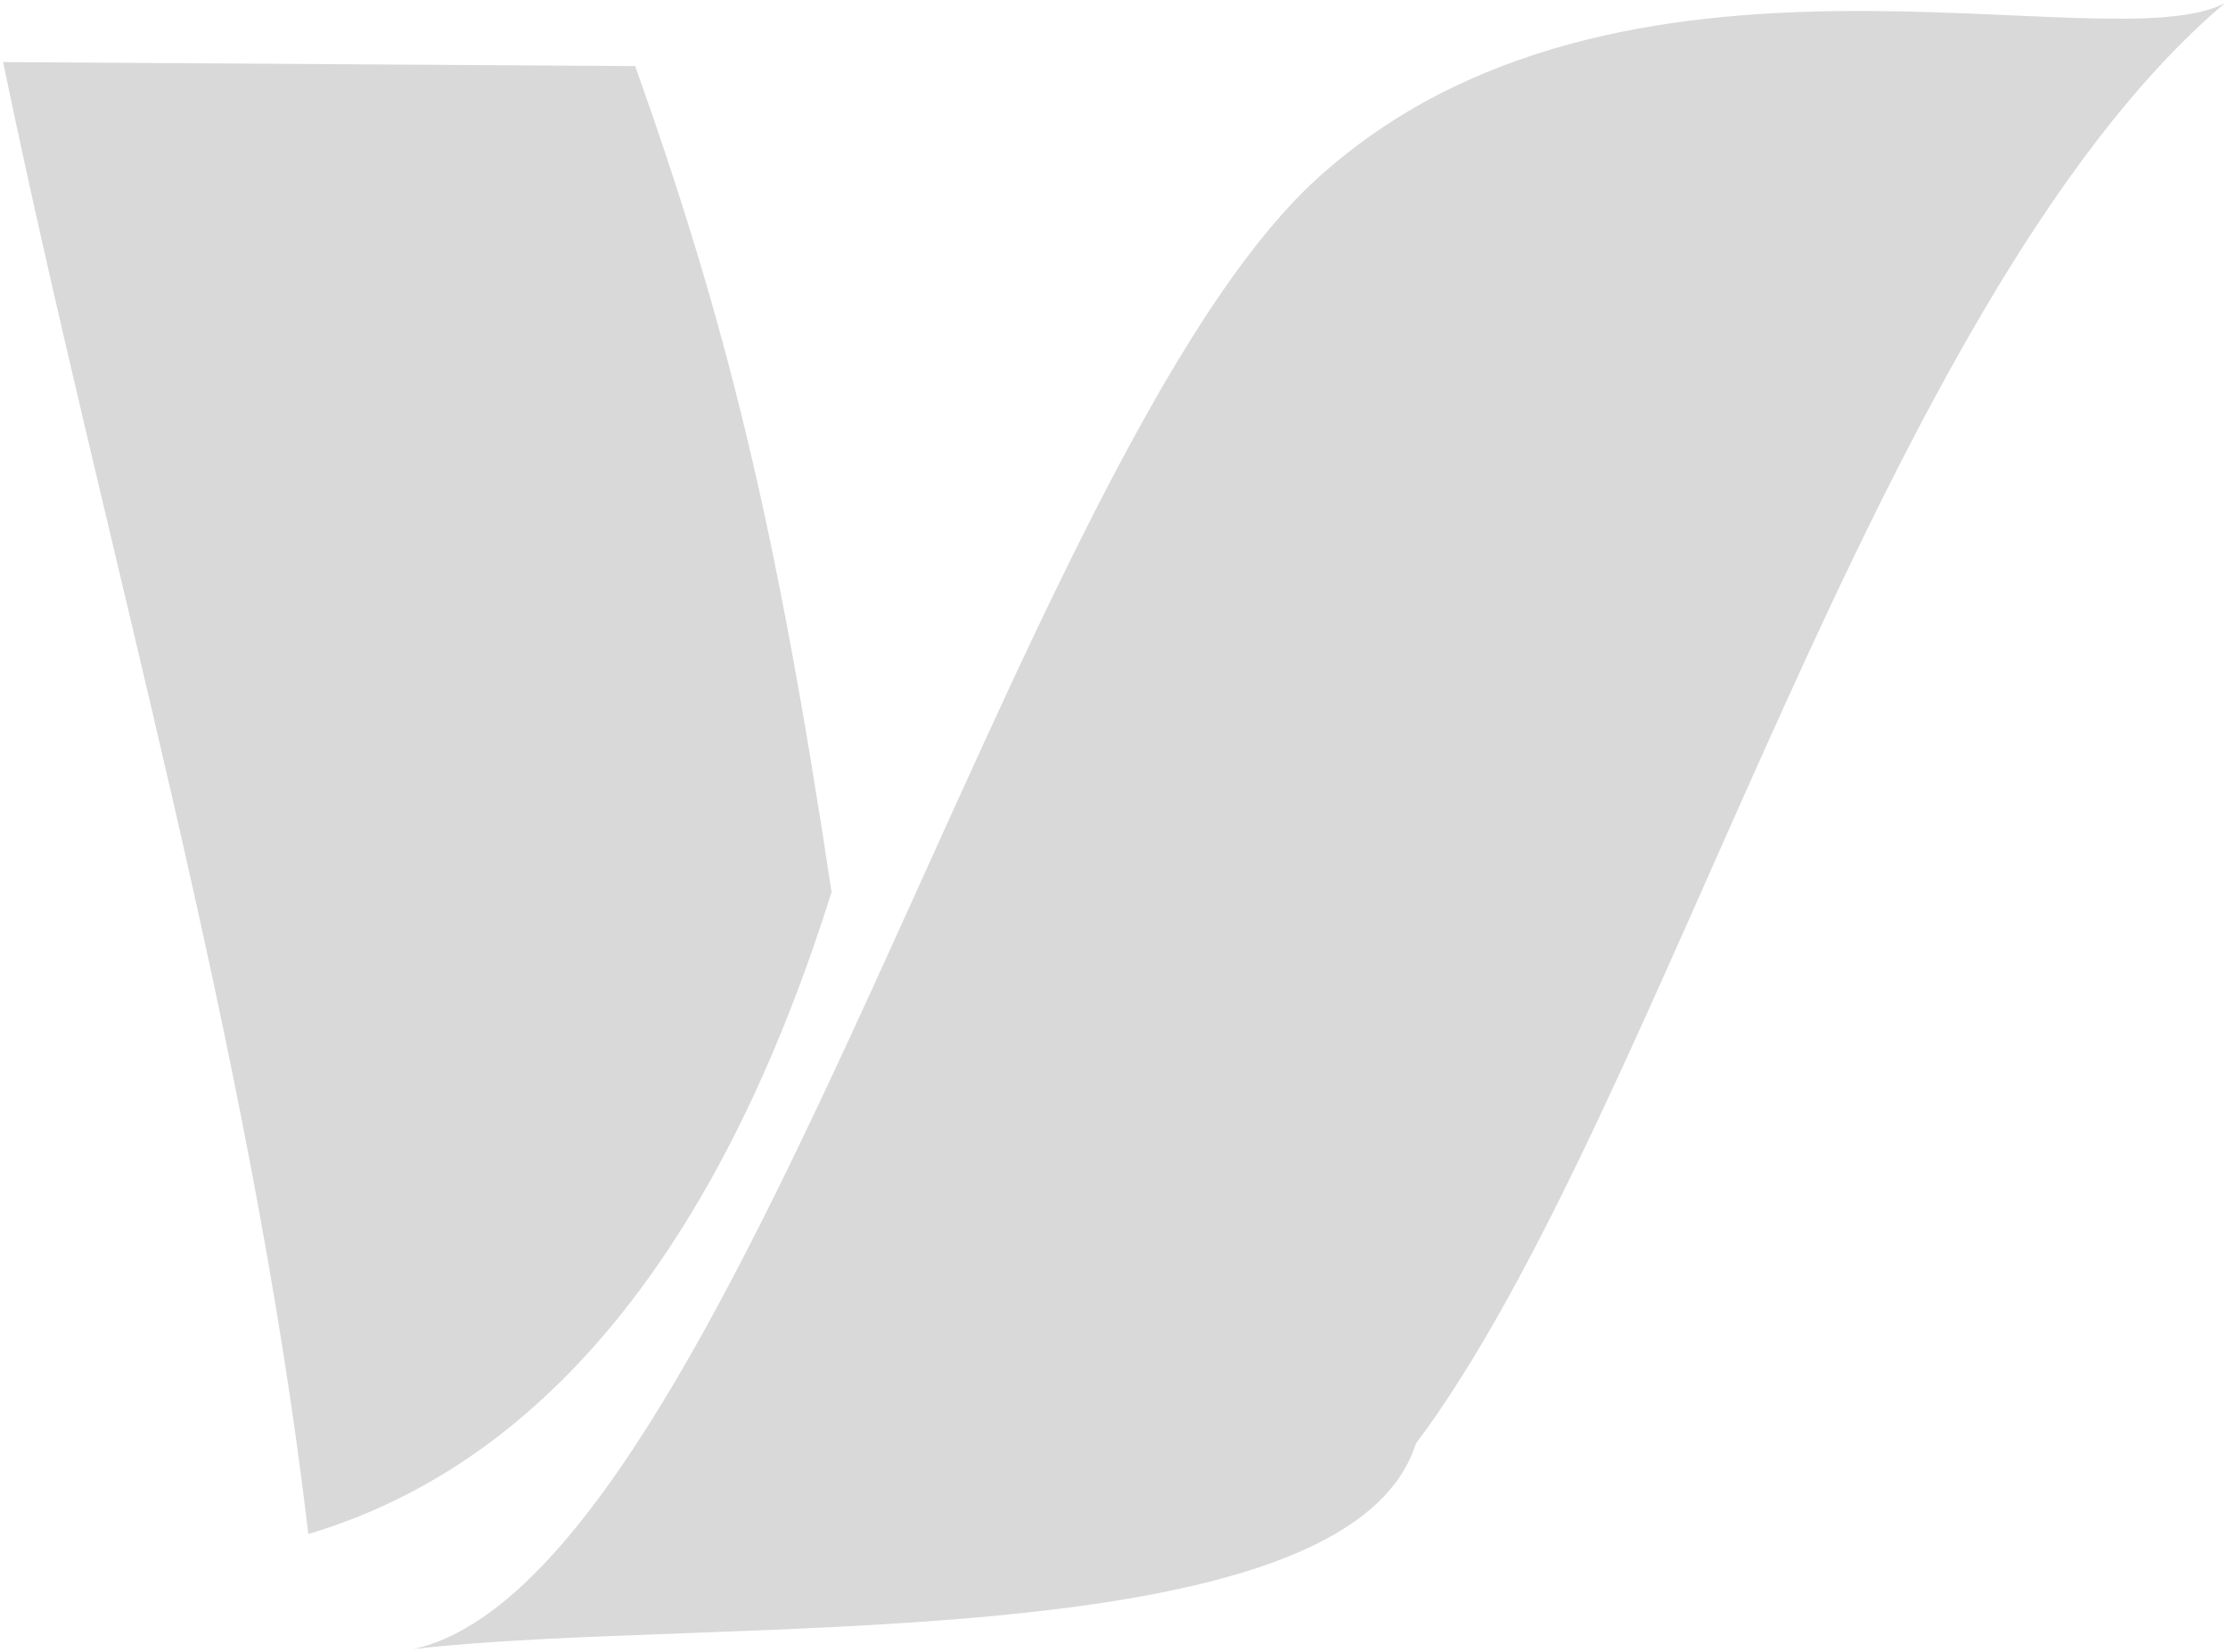 <svg width="720" height="534" xmlns="http://www.w3.org/2000/svg" xmlns:xlink="http://www.w3.org/1999/xlink" overflow="hidden"><defs><clipPath id="clip0"><rect x="810" y="154" width="720" height="534"/></clipPath></defs><g clip-path="url(#clip0)" transform="translate(-810 -154)"><path d="M811 174.068C843.881 332.652 890.729 489.518 909.643 649.819 998.829 623.255 1049.41 535.632 1078.73 442.344 1060.62 321.903 1044.53 257.682 1015.27 175.356L811 174.068ZM1529 155C1491.24 174.966 1333.24 123.011 1235.69 211.678 1138.14 300.345 1046.7 663.814 943.688 687 1038.04 675.937 1245.07 691.254 1267.55 620.621 1347.21 514.35 1416.24 250.637 1529 155Z" fill="#D9D9D9" fill-rule="evenodd"/></g></svg>
